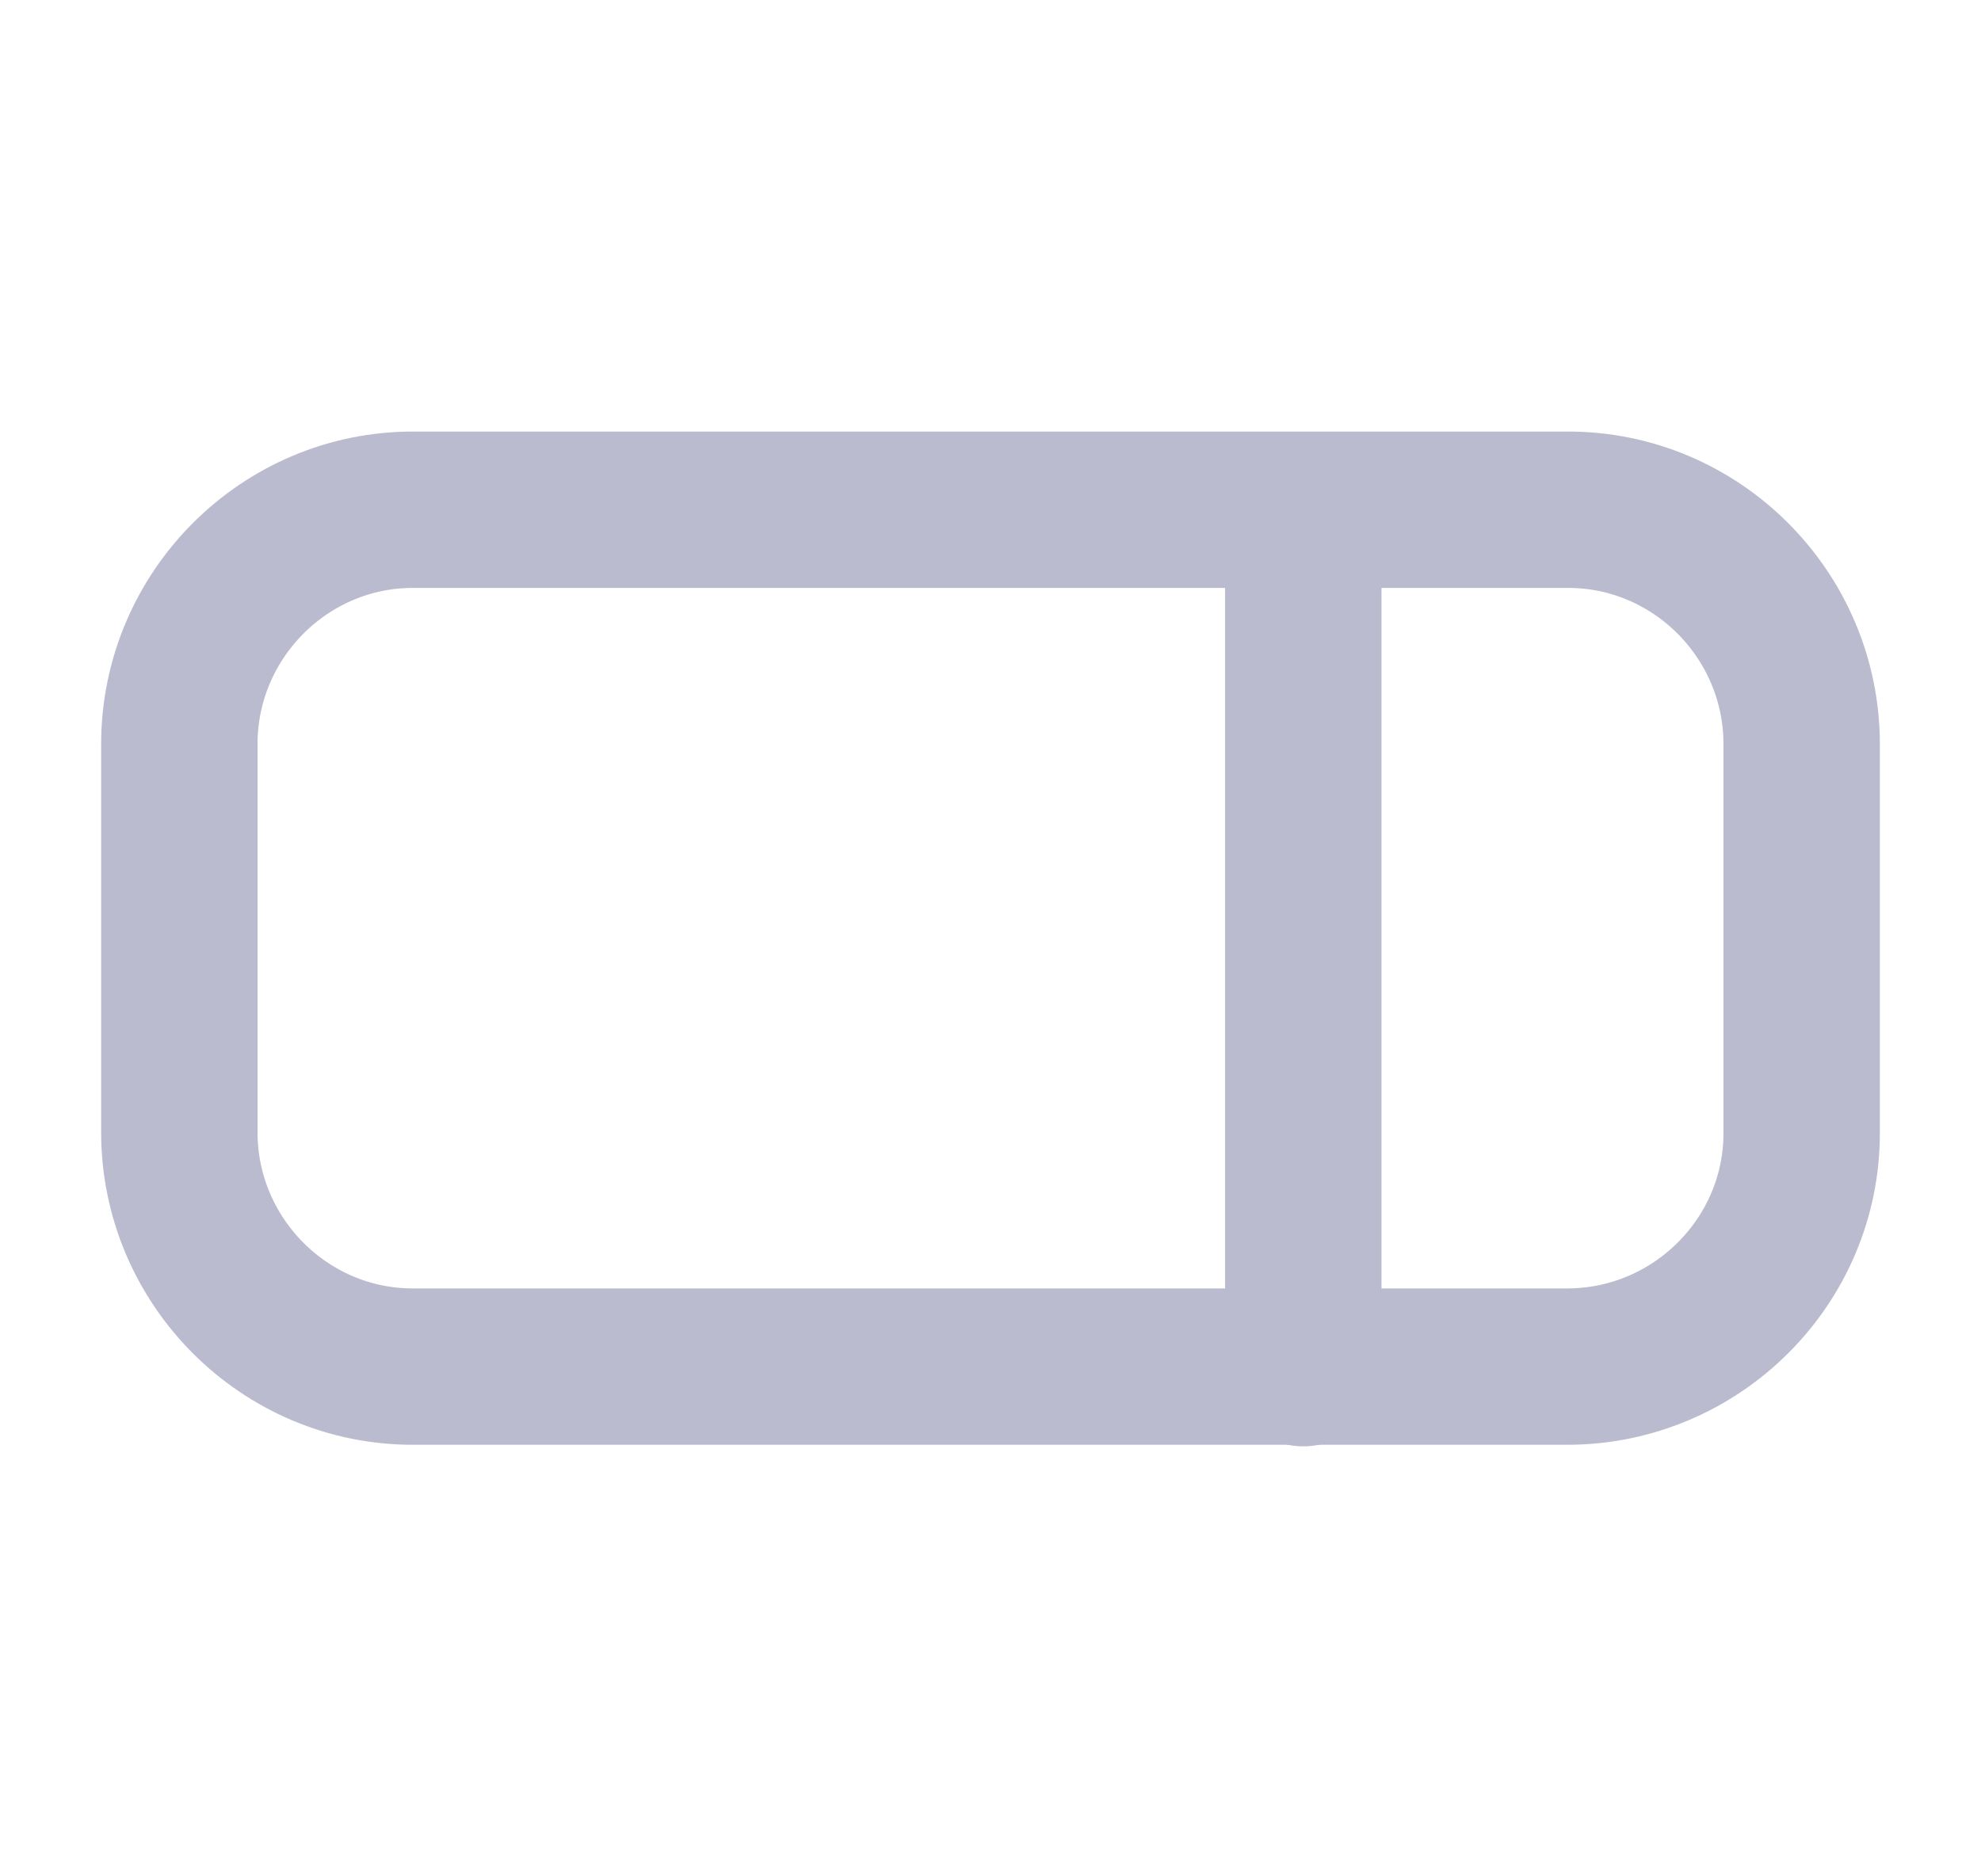 <svg width="19" height="18" viewBox="0 0 19 18" fill="none" xmlns="http://www.w3.org/2000/svg">
<path d="M1.72 7.139L1.72 10.862C1.72 12.102 2.733 13.116 3.969 13.11L15.031 13.11C16.272 13.11 17.285 12.097 17.28 10.862L17.28 7.139C17.28 5.898 16.267 4.885 15.031 4.89L3.969 4.89C2.733 4.885 1.72 5.898 1.72 7.139Z" stroke="#BBBBD0" stroke-width="1.5" stroke-linecap="round" stroke-linejoin="round"/>
<path d="M12.5 4.905L12.5 13.125" stroke="#BBBBD0" stroke-width="1.5" stroke-linecap="round" stroke-linejoin="round"/>
</svg>
